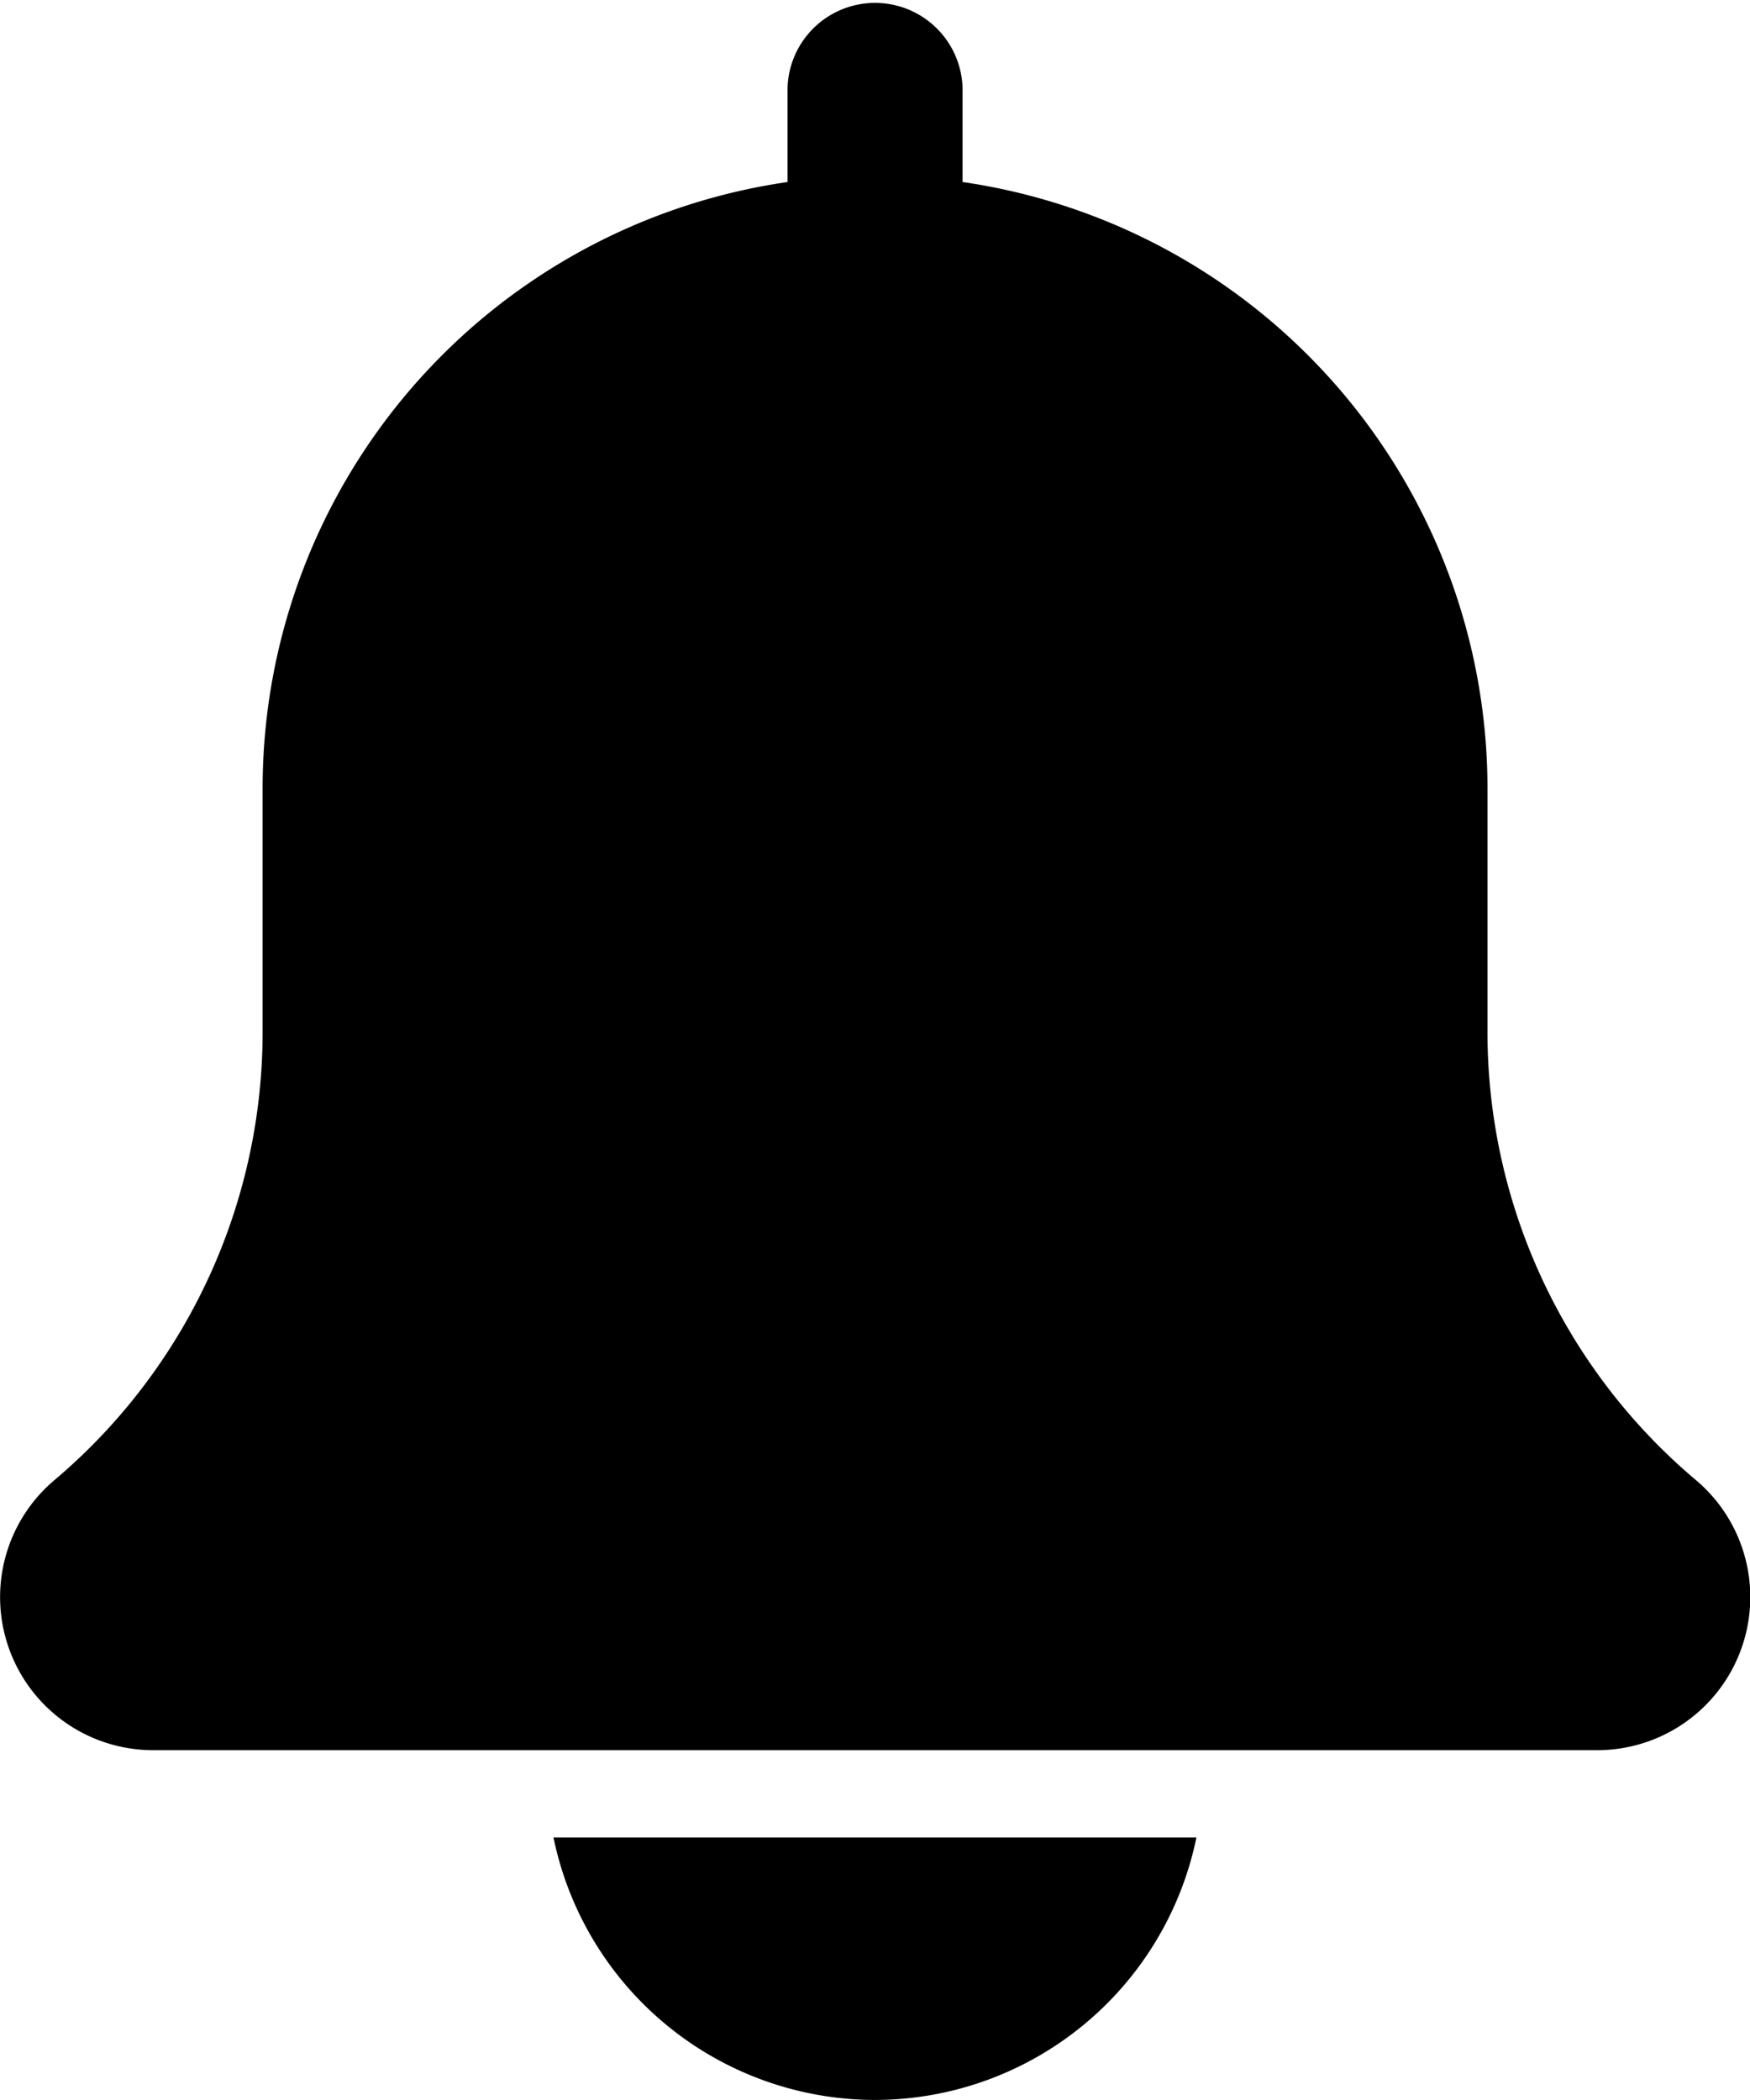 <svg xmlns="http://www.w3.org/2000/svg" width="18.152" height="21.782" viewBox="0 0 18.152 21.782"><g transform="translate(-21.332)"><path class="a" d="M38.92,15.35A6.079,6.079,0,0,1,36.761,10.7V8.168a6.358,6.358,0,0,0-5.445-6.28V.908a.908.908,0,0,0-1.815,0v.98a6.357,6.357,0,0,0-5.445,6.28V10.7a6.086,6.086,0,0,1-2.167,4.659,1.588,1.588,0,0,0,1.033,2.795H37.9a1.588,1.588,0,0,0,1.025-2.8Zm0,0"/><path class="a" d="M159.624,450.723A3.409,3.409,0,0,0,162.958,448h-6.669A3.409,3.409,0,0,0,159.624,450.723Zm0,0" transform="translate(-129.216 -428.941)"/></g></svg>